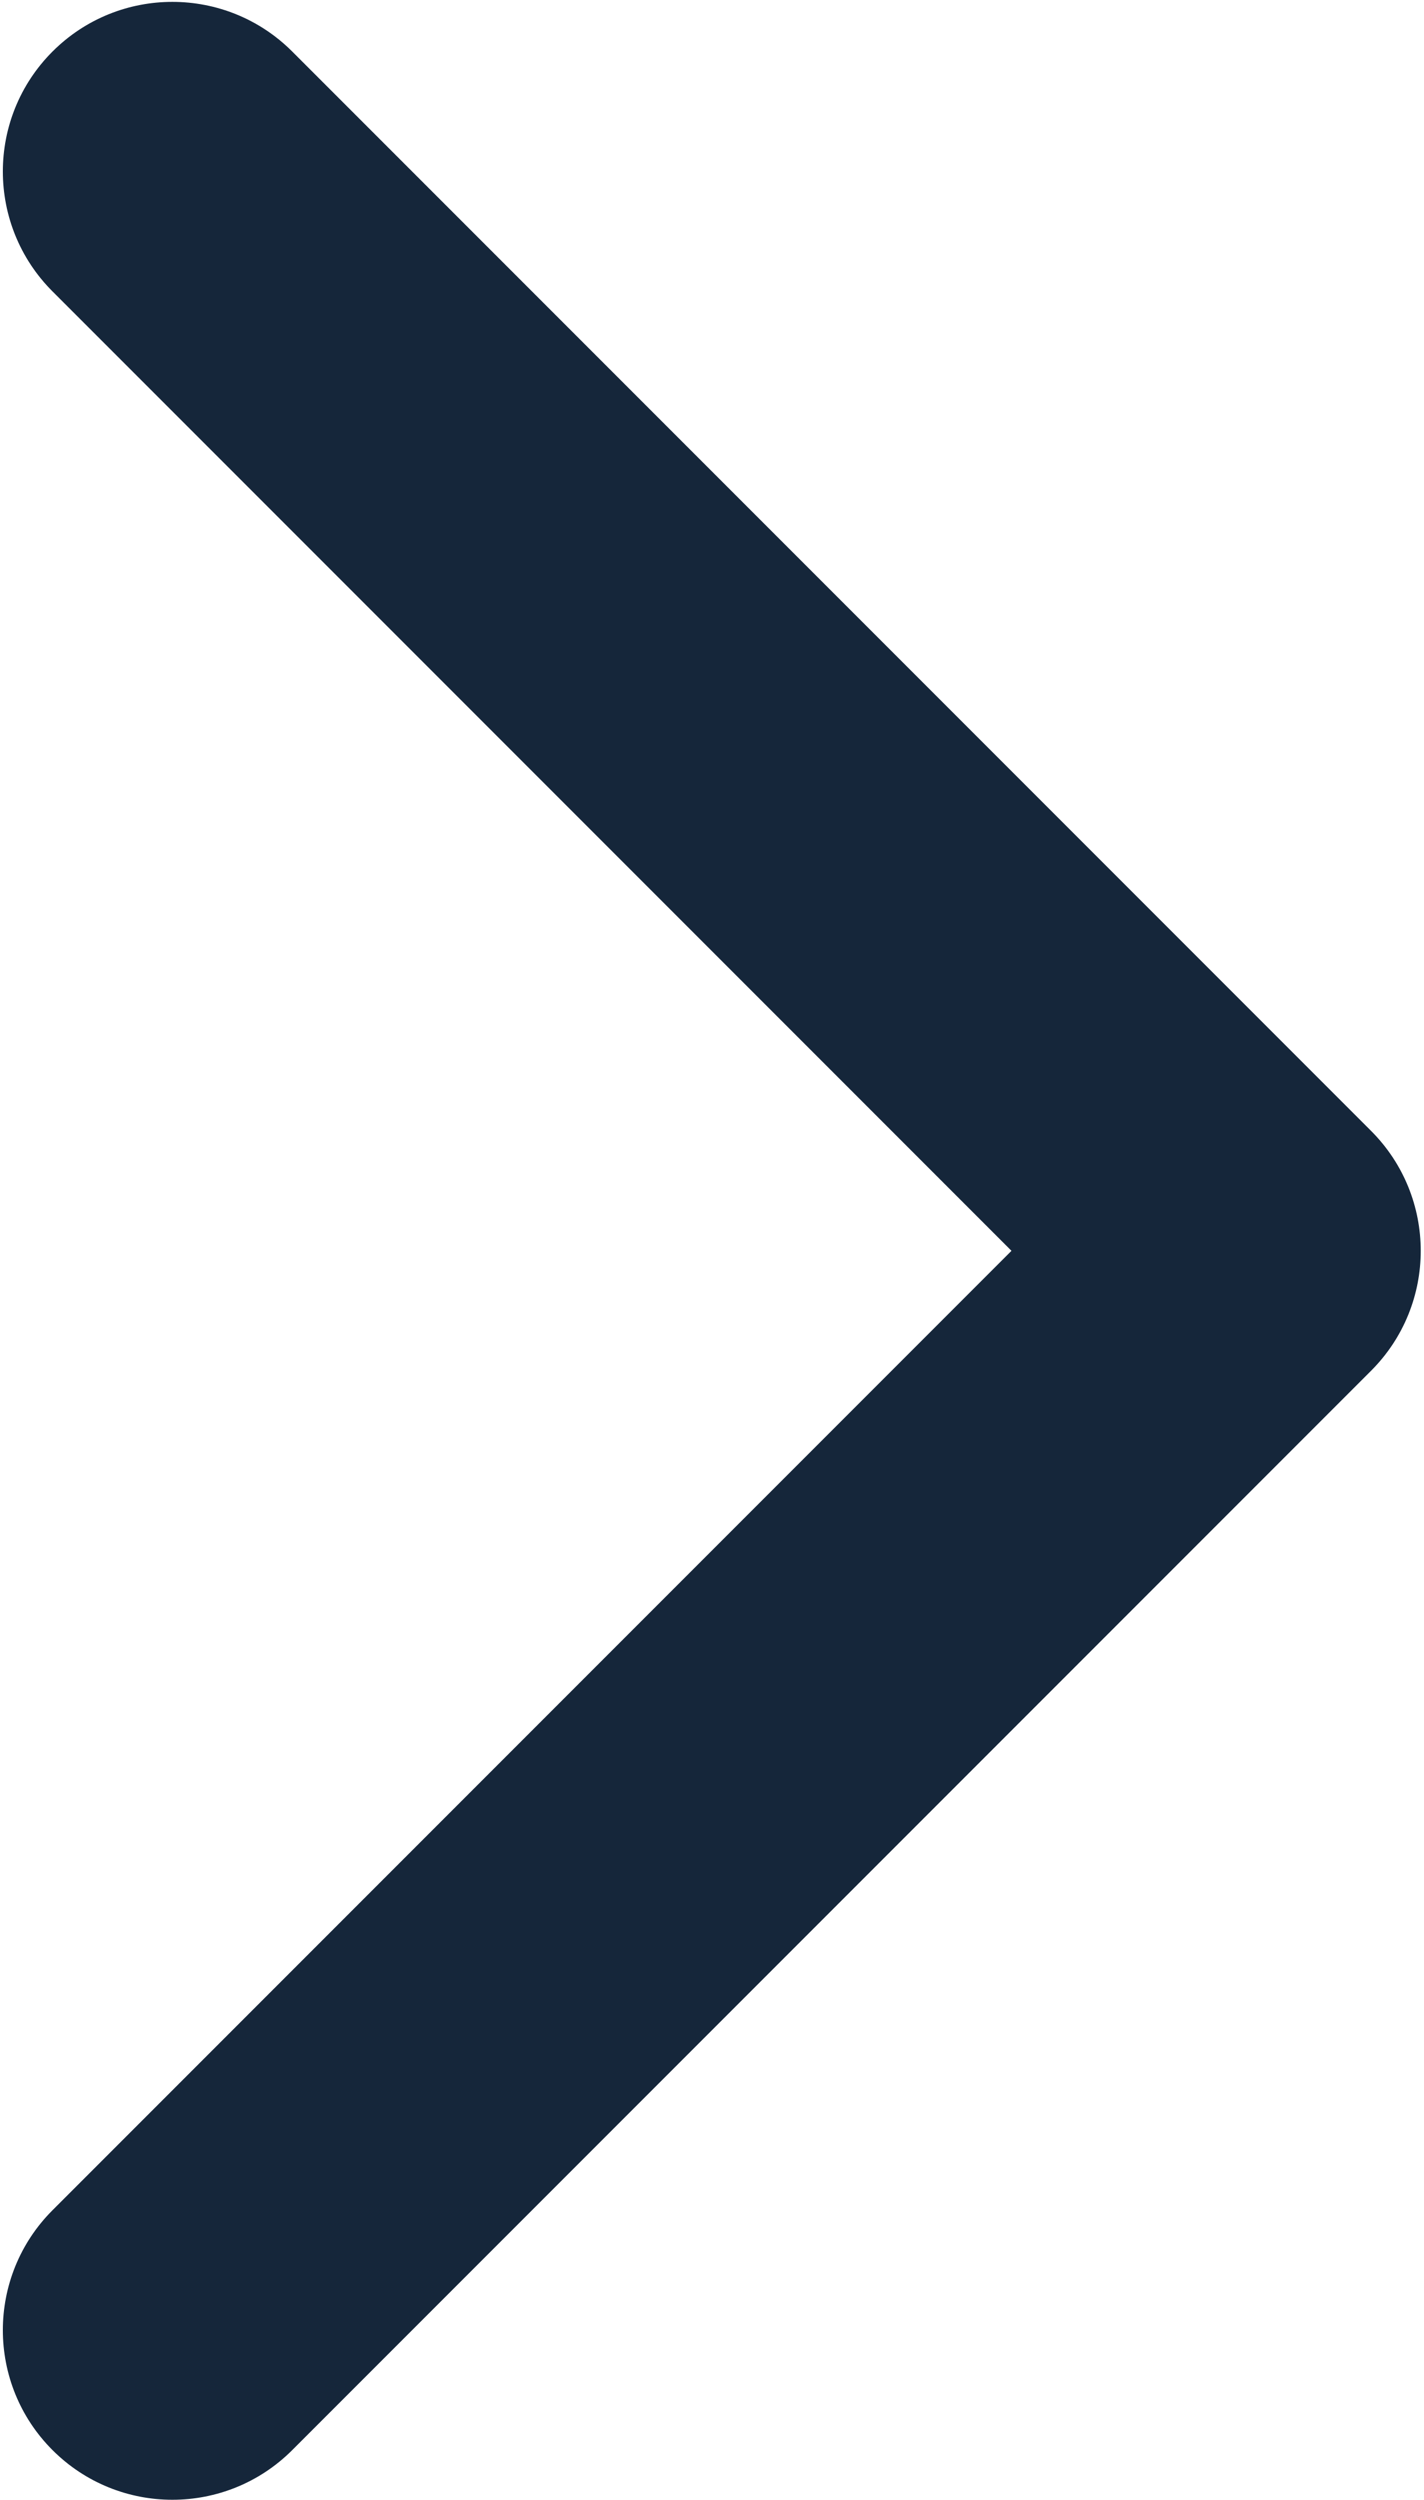 <svg width="420" height="737" viewBox="0 0 420 737" fill="none" xmlns="http://www.w3.org/2000/svg">
<path d="M404.394 404.105C423.92 384.579 423.92 352.921 404.394 333.395L86.195 15.197C66.669 -4.33 35.011 -4.33 15.485 15.197C-4.041 34.723 -4.041 66.381 15.485 85.907L298.328 368.75L15.485 651.593C-4.041 671.119 -4.041 702.777 15.485 722.303C35.011 741.83 66.669 741.83 86.195 722.303L404.394 404.105ZM366.969 418.75H369.038V318.75H366.969V418.75Z" fill="#15263A"/>
</svg>
